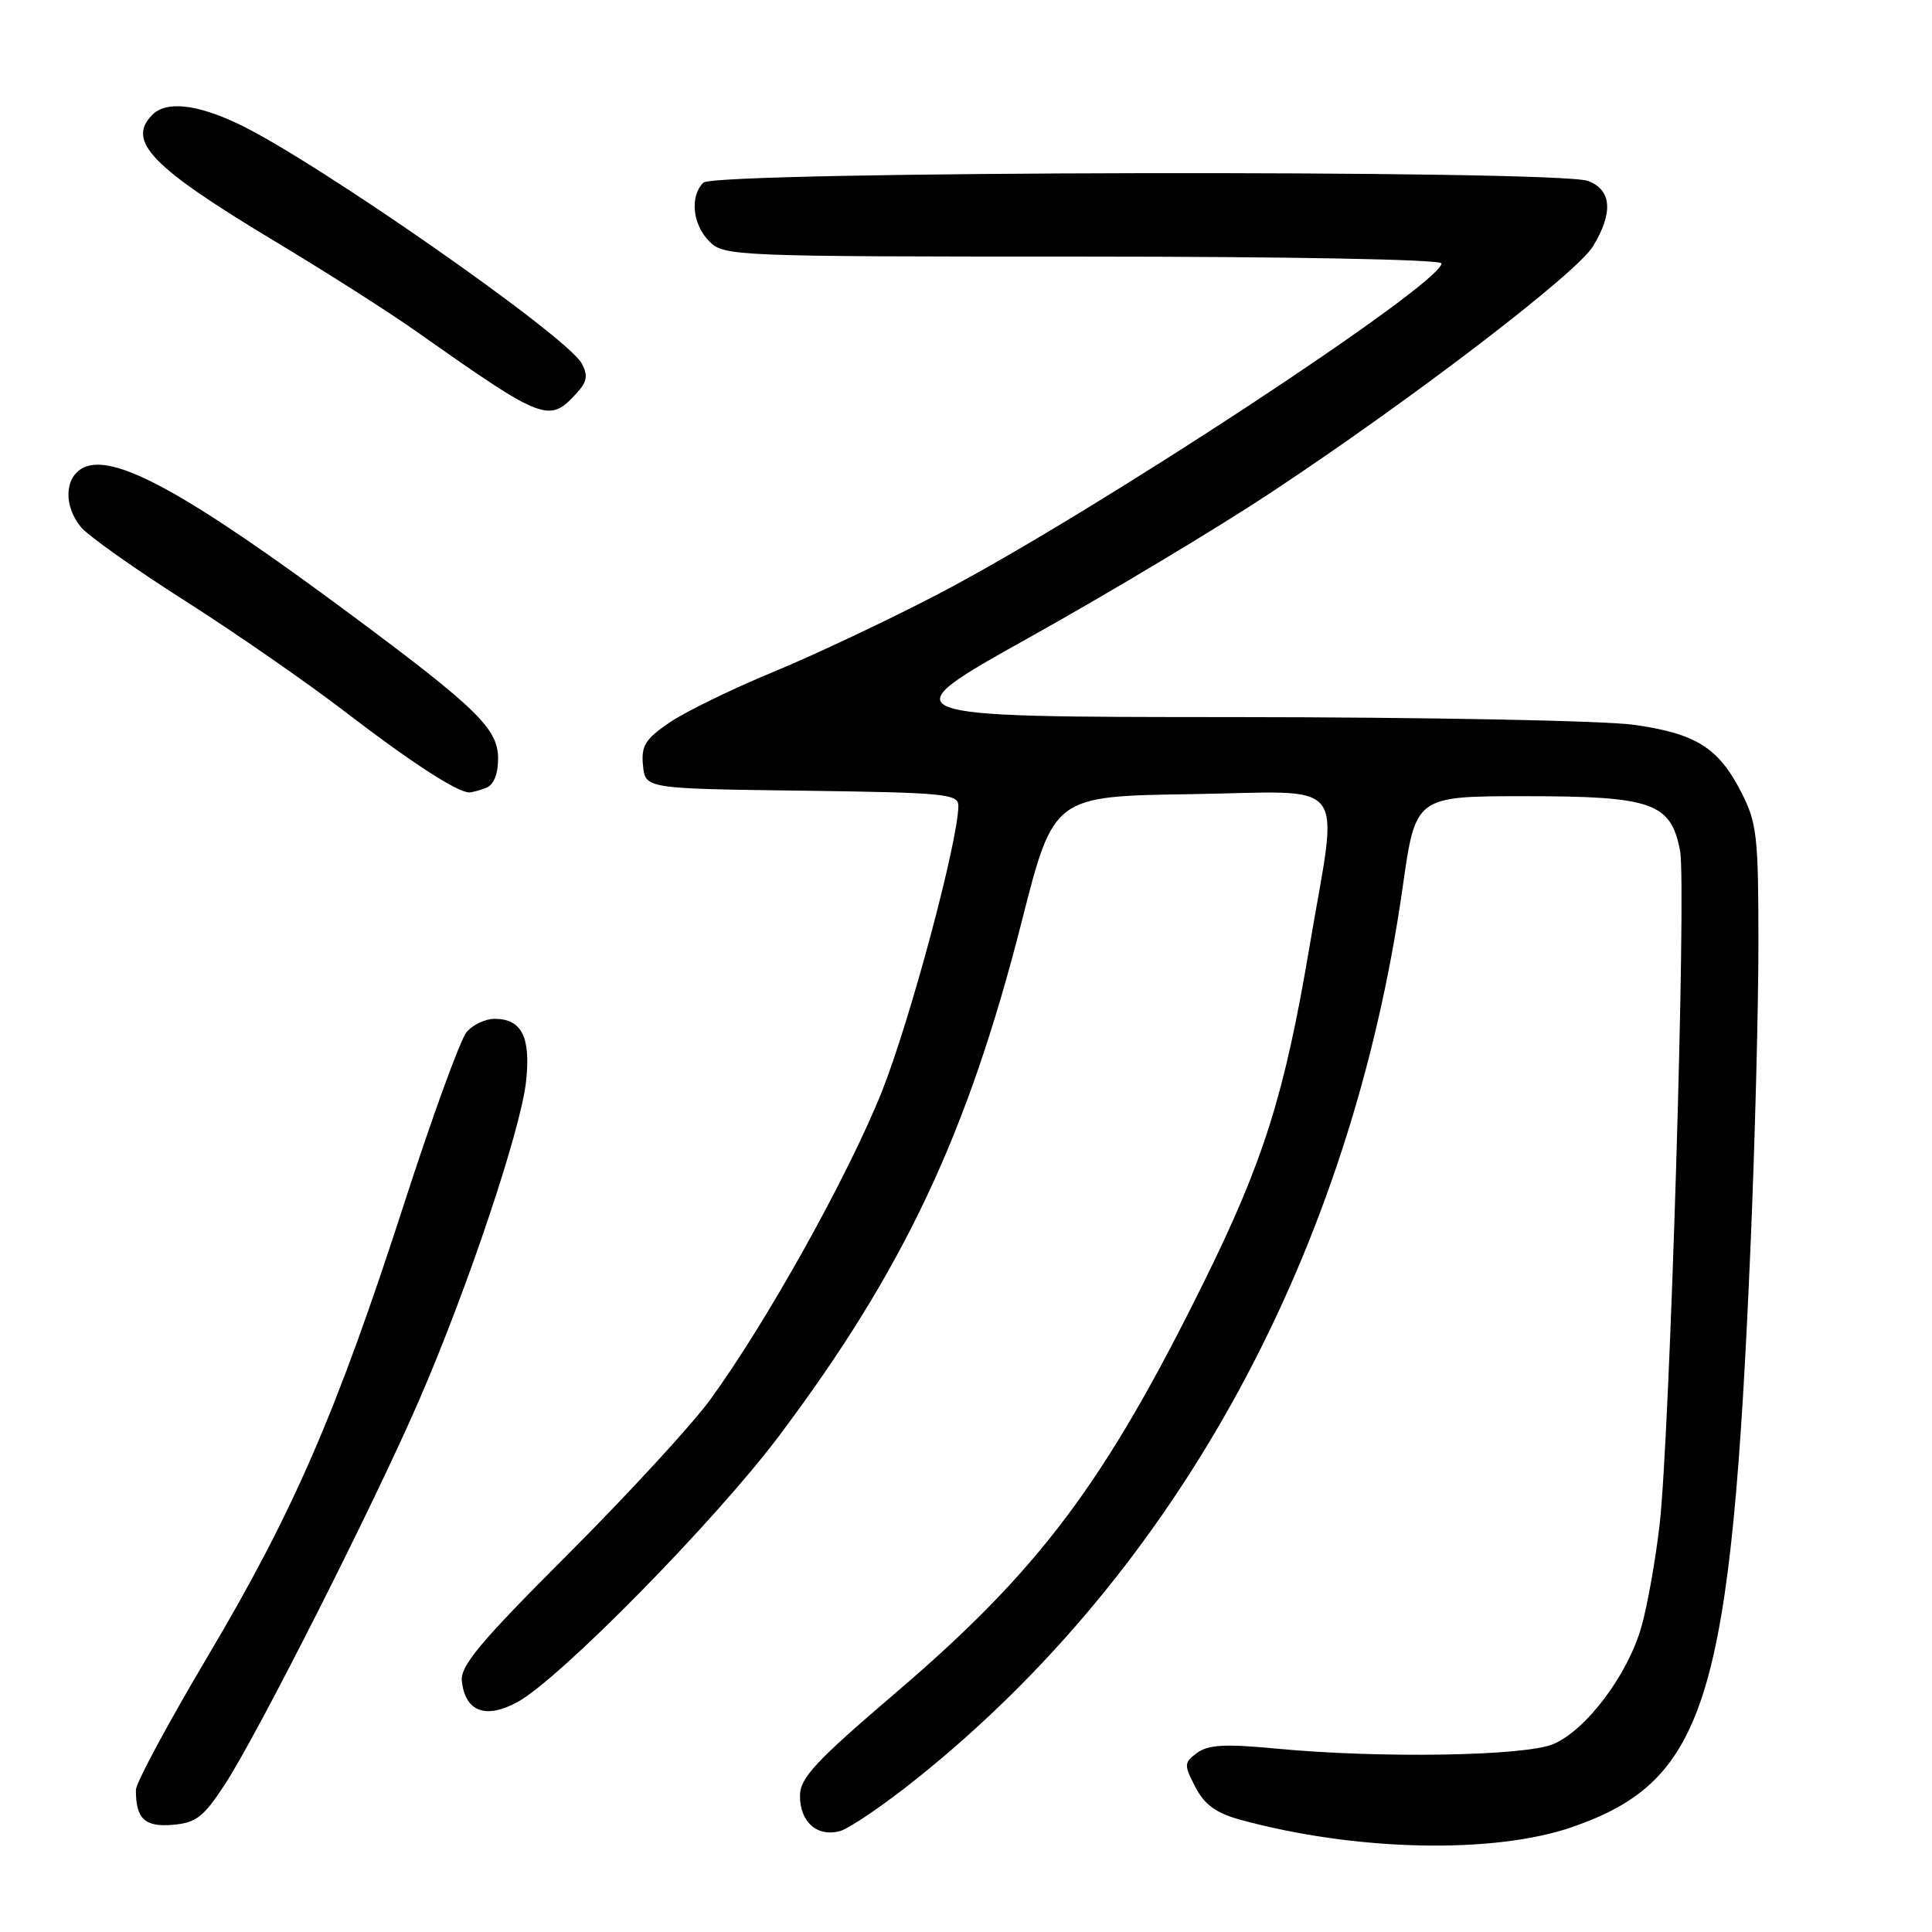 <?xml version="1.0" encoding="UTF-8" standalone="no"?>
<!DOCTYPE svg PUBLIC "-//W3C//DTD SVG 1.1//EN" "http://www.w3.org/Graphics/SVG/1.1/DTD/svg11.dtd" >
<svg xmlns="http://www.w3.org/2000/svg" xmlns:xlink="http://www.w3.org/1999/xlink" version="1.1" viewBox="0 0 256 256">
 <g >
 <path fill="currentColor"
d=" M 208.40 242.07 C 226.17 235.86 229.41 225.17 231.98 164.50 C 232.54 151.30 233.00 133.51 233.00 124.96 C 233.00 110.82 232.80 109.03 230.75 105.02 C 227.71 99.07 224.76 97.21 216.50 96.04 C 212.65 95.49 188.81 95.03 163.51 95.02 C 117.52 95.00 117.52 95.00 136.51 84.40 C 146.96 78.57 161.29 69.98 168.36 65.30 C 187.05 52.94 208.87 36.26 211.08 32.64 C 213.79 28.19 213.56 25.16 210.43 23.98 C 206.45 22.46 94.73 22.67 93.20 24.20 C 91.38 26.02 91.76 29.76 94.00 32.00 C 95.94 33.94 97.33 34.00 143.50 34.00 C 170.96 34.00 191.00 34.38 191.00 34.90 C 191.00 37.65 144.94 67.93 124.50 78.62 C 117.90 82.07 108.00 86.75 102.50 89.02 C 97.00 91.29 90.79 94.32 88.70 95.75 C 85.49 97.94 84.95 98.82 85.20 101.42 C 85.50 104.50 85.50 104.50 106.25 104.77 C 125.15 105.02 127.00 105.19 126.99 106.77 C 126.96 111.47 120.59 135.25 116.85 144.64 C 112.42 155.76 101.55 175.26 94.08 185.50 C 91.67 188.80 83.22 197.98 75.30 205.91 C 63.50 217.71 60.95 220.76 61.20 222.81 C 61.68 226.81 64.35 227.81 68.53 225.55 C 74.11 222.55 94.75 201.55 103.24 190.25 C 119.73 168.29 128.21 150.31 135.38 122.12 C 139.60 105.50 139.60 105.50 157.80 105.23 C 179.17 104.91 177.37 102.57 173.49 125.59 C 170.21 145.02 167.43 153.85 159.60 169.72 C 146.43 196.42 137.76 208.00 118.75 224.25 C 108.04 233.40 106.00 235.59 106.00 237.95 C 106.00 241.41 108.23 243.41 111.24 242.65 C 112.48 242.33 117.12 239.18 121.53 235.64 C 156.12 207.94 179.02 165.89 185.87 117.50 C 187.57 105.50 187.57 105.50 202.08 105.50 C 218.95 105.50 221.41 106.37 222.62 112.74 C 223.48 117.30 221.27 190.08 219.91 202.00 C 219.37 206.68 218.29 212.78 217.49 215.58 C 215.68 221.94 210.17 229.26 205.82 231.10 C 202.03 232.70 182.81 233.01 169.00 231.69 C 162.35 231.06 160.09 231.18 158.63 232.26 C 156.87 233.56 156.86 233.83 158.39 236.79 C 159.59 239.11 161.12 240.23 164.26 241.10 C 179.55 245.31 197.97 245.71 208.40 242.07 Z  M 29.76 236.50 C 34.13 229.83 49.60 199.24 55.55 185.50 C 61.98 170.67 69.02 149.68 69.71 143.27 C 70.34 137.41 69.13 135.00 65.53 135.00 C 64.31 135.00 62.64 135.79 61.83 136.75 C 61.01 137.71 57.30 147.90 53.58 159.40 C 44.59 187.20 38.89 200.33 27.51 219.50 C 22.29 228.30 18.01 236.25 18.01 237.17 C 17.99 240.99 19.17 242.11 22.87 241.80 C 25.97 241.54 26.95 240.79 29.76 236.50 Z  M 64.42 104.39 C 65.42 104.01 66.00 102.57 66.00 100.51 C 66.00 96.59 63.25 93.89 46.70 81.59 C 24.66 65.21 14.94 59.89 10.95 62.02 C 8.52 63.33 8.43 67.09 10.75 69.87 C 11.71 71.02 17.90 75.40 24.50 79.60 C 31.10 83.80 40.69 90.44 45.80 94.37 C 54.47 101.02 60.59 104.99 62.17 105.00 C 62.54 105.00 63.55 104.73 64.42 104.39 Z  M 76.51 51.98 C 77.79 50.58 77.92 49.71 77.09 48.17 C 75.14 44.53 41.60 21.14 31.50 16.38 C 25.98 13.78 22.03 13.37 20.20 15.20 C 16.71 18.69 20.05 22.14 36.50 32.02 C 43.10 35.98 51.42 41.28 55.00 43.80 C 72.19 55.91 72.76 56.13 76.51 51.98 Z "/>
</g>
</svg>